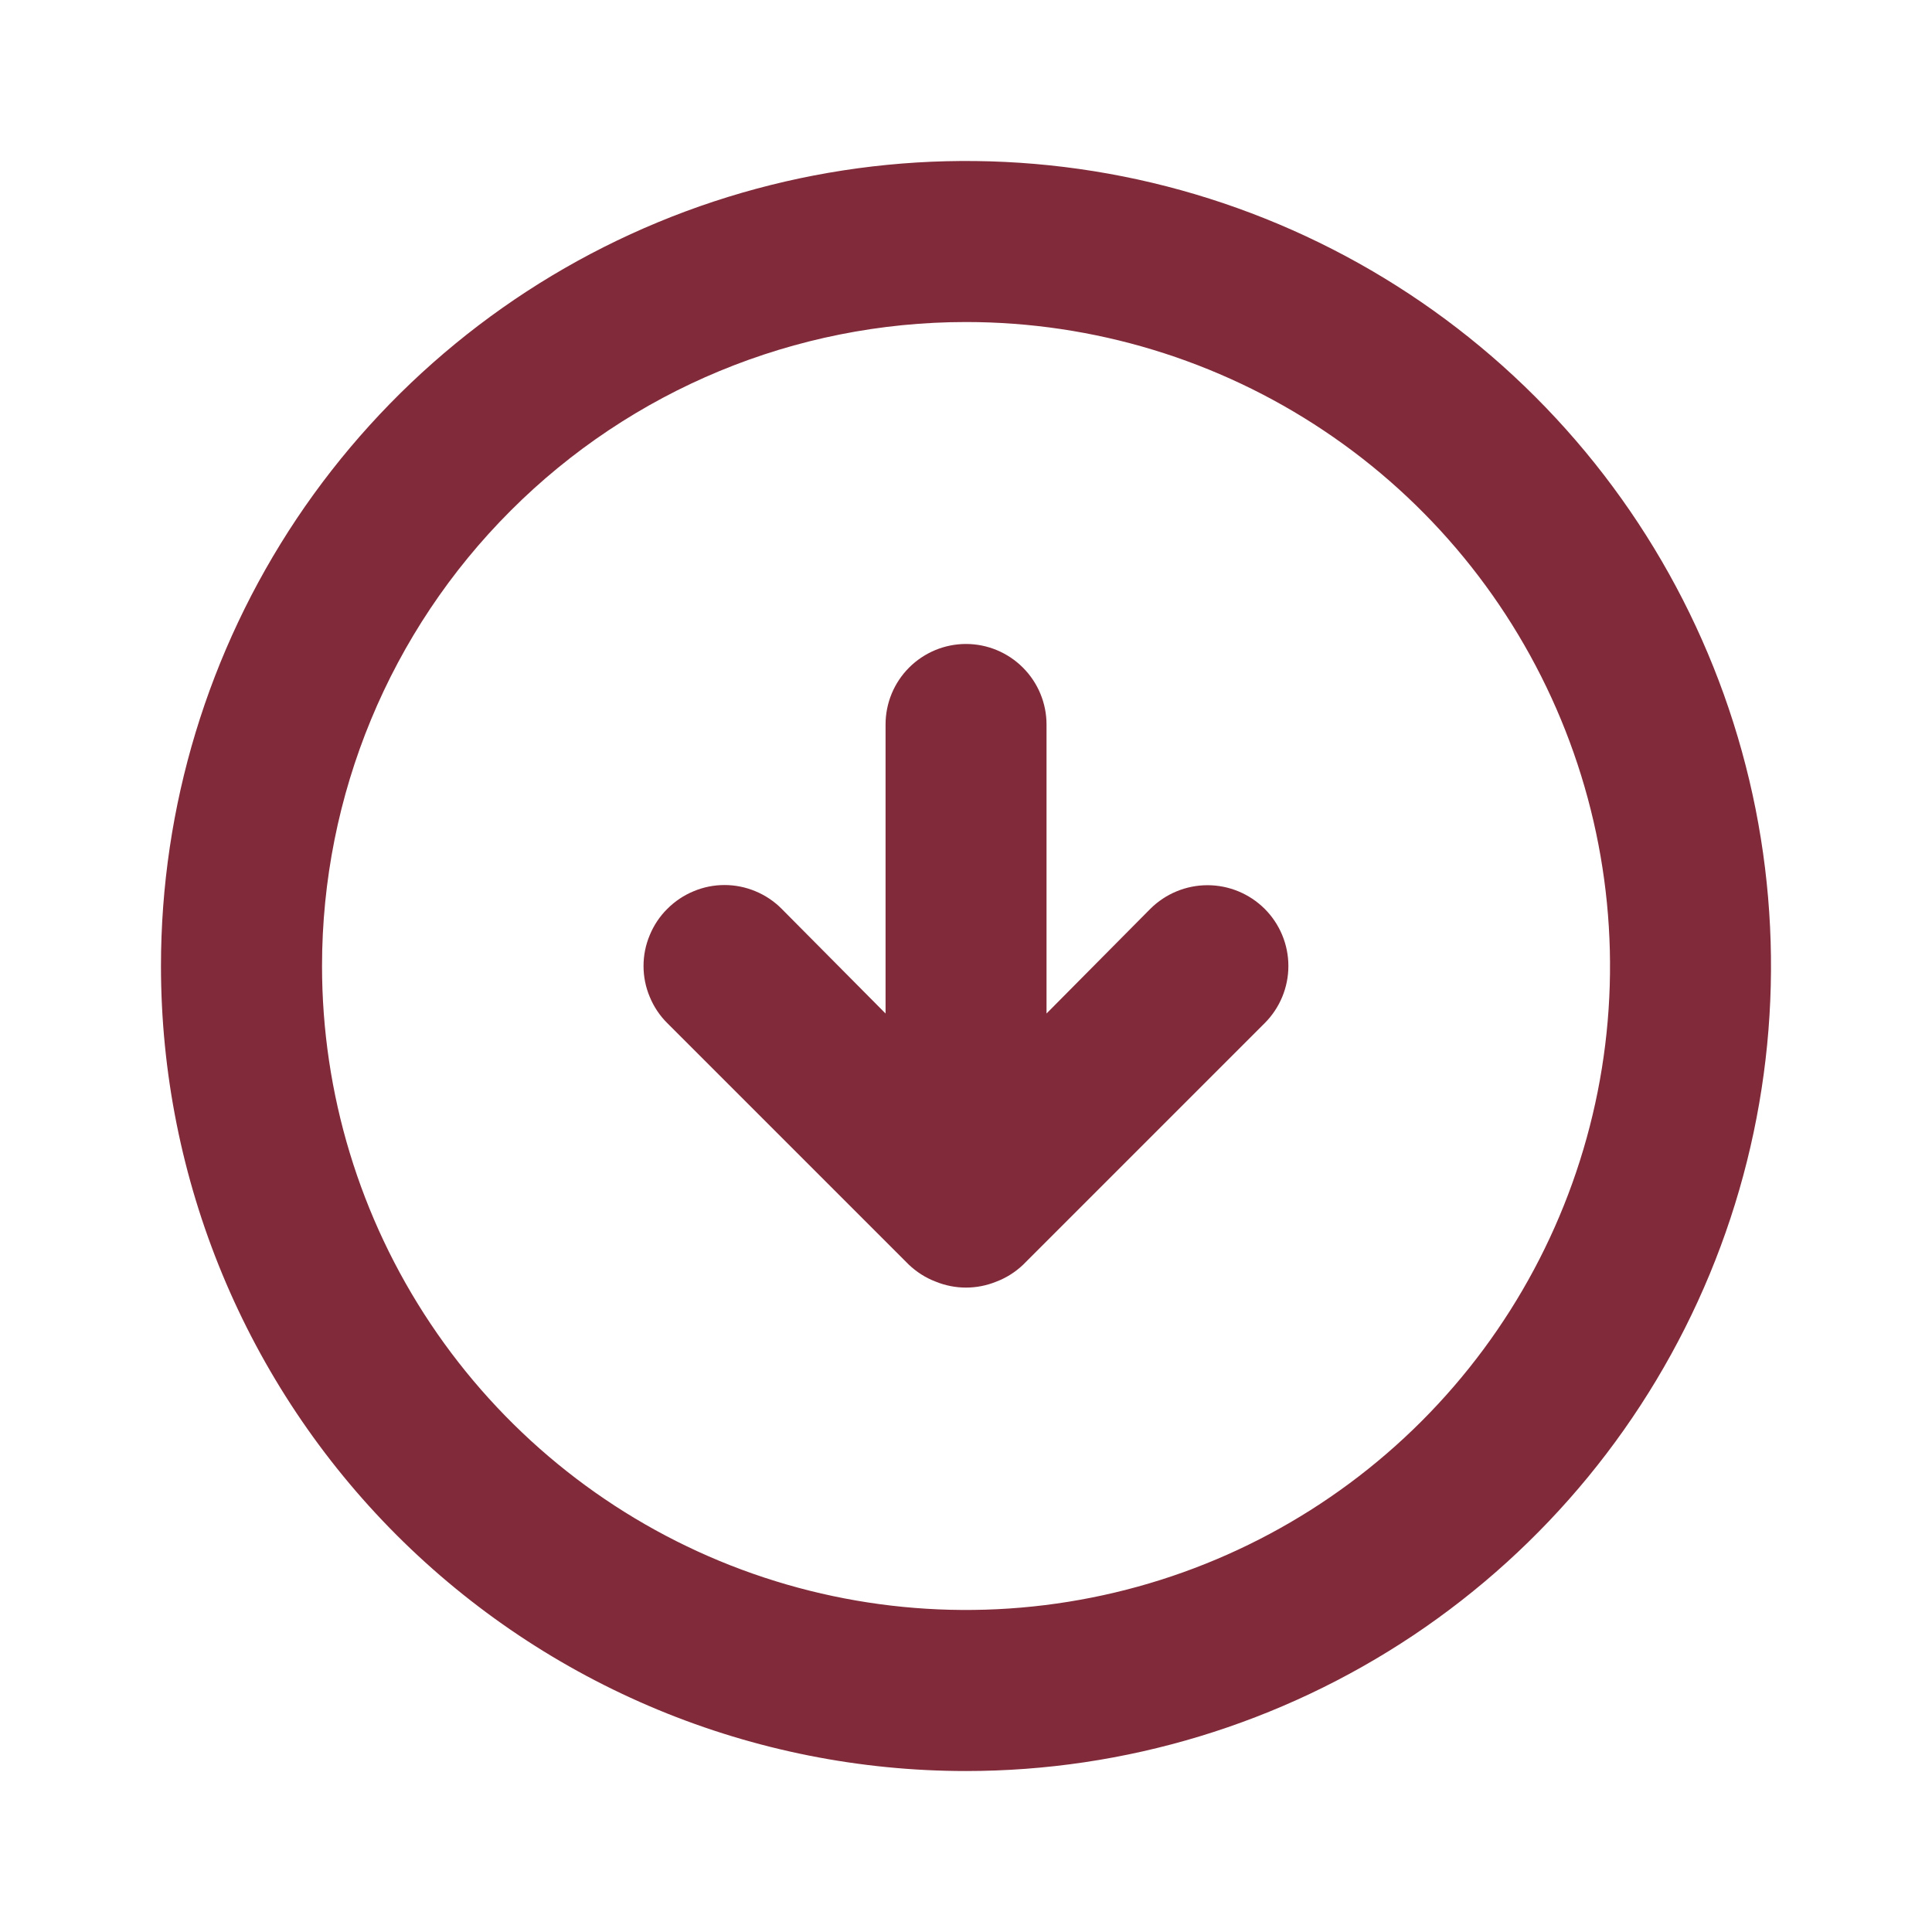 <svg width="22" height="22" viewBox="0 0 22 22" fill="none" xmlns="http://www.w3.org/2000/svg">
<path d="M10.349 14.401C10.437 14.484 10.539 14.55 10.652 14.593C10.875 14.685 11.125 14.685 11.348 14.593C11.461 14.55 11.564 14.484 11.651 14.401L14.401 11.651C14.574 11.478 14.671 11.244 14.671 11C14.671 10.756 14.574 10.522 14.401 10.349C14.228 10.177 13.994 10.08 13.75 10.08C13.506 10.08 13.272 10.177 13.099 10.349L11.917 11.541V8.25C11.917 8.007 11.82 7.774 11.648 7.602C11.476 7.43 11.243 7.333 11 7.333C10.757 7.333 10.524 7.43 10.352 7.602C10.18 7.774 10.084 8.007 10.084 8.25V11.541L8.901 10.349C8.816 10.263 8.714 10.195 8.603 10.149C8.491 10.102 8.371 10.078 8.25 10.078C8.129 10.078 8.009 10.102 7.898 10.149C7.786 10.195 7.685 10.263 7.599 10.349C7.513 10.434 7.445 10.536 7.399 10.648C7.352 10.759 7.328 10.879 7.328 11C7.328 11.121 7.352 11.241 7.399 11.352C7.445 11.464 7.513 11.566 7.599 11.651L10.349 14.401ZM11 20.167C12.813 20.167 14.585 19.629 16.093 18.622C17.6 17.615 18.775 16.183 19.469 14.508C20.163 12.833 20.344 10.99 19.991 9.212C19.637 7.434 18.764 5.8 17.482 4.518C16.2 3.236 14.567 2.363 12.789 2.009C11.01 1.656 9.167 1.837 7.492 2.531C5.817 3.225 4.386 4.4 3.378 5.907C2.371 7.415 1.833 9.187 1.833 11C1.833 13.431 2.799 15.763 4.518 17.482C5.37 18.333 6.38 19.008 7.492 19.469C8.604 19.93 9.796 20.167 11 20.167V20.167ZM11 3.667C12.451 3.667 13.868 4.097 15.074 4.903C16.28 5.708 17.22 6.854 17.775 8.194C18.33 9.534 18.476 11.008 18.193 12.431C17.91 13.853 17.211 15.16 16.186 16.185C15.16 17.211 13.853 17.91 12.431 18.192C11.008 18.475 9.534 18.33 8.194 17.775C6.854 17.22 5.709 16.28 4.903 15.074C4.097 13.868 3.667 12.45 3.667 11C3.667 9.055 4.439 7.19 5.815 5.815C7.19 4.439 9.055 3.667 11 3.667V3.667Z" fill="#812A39"/>
</svg>
